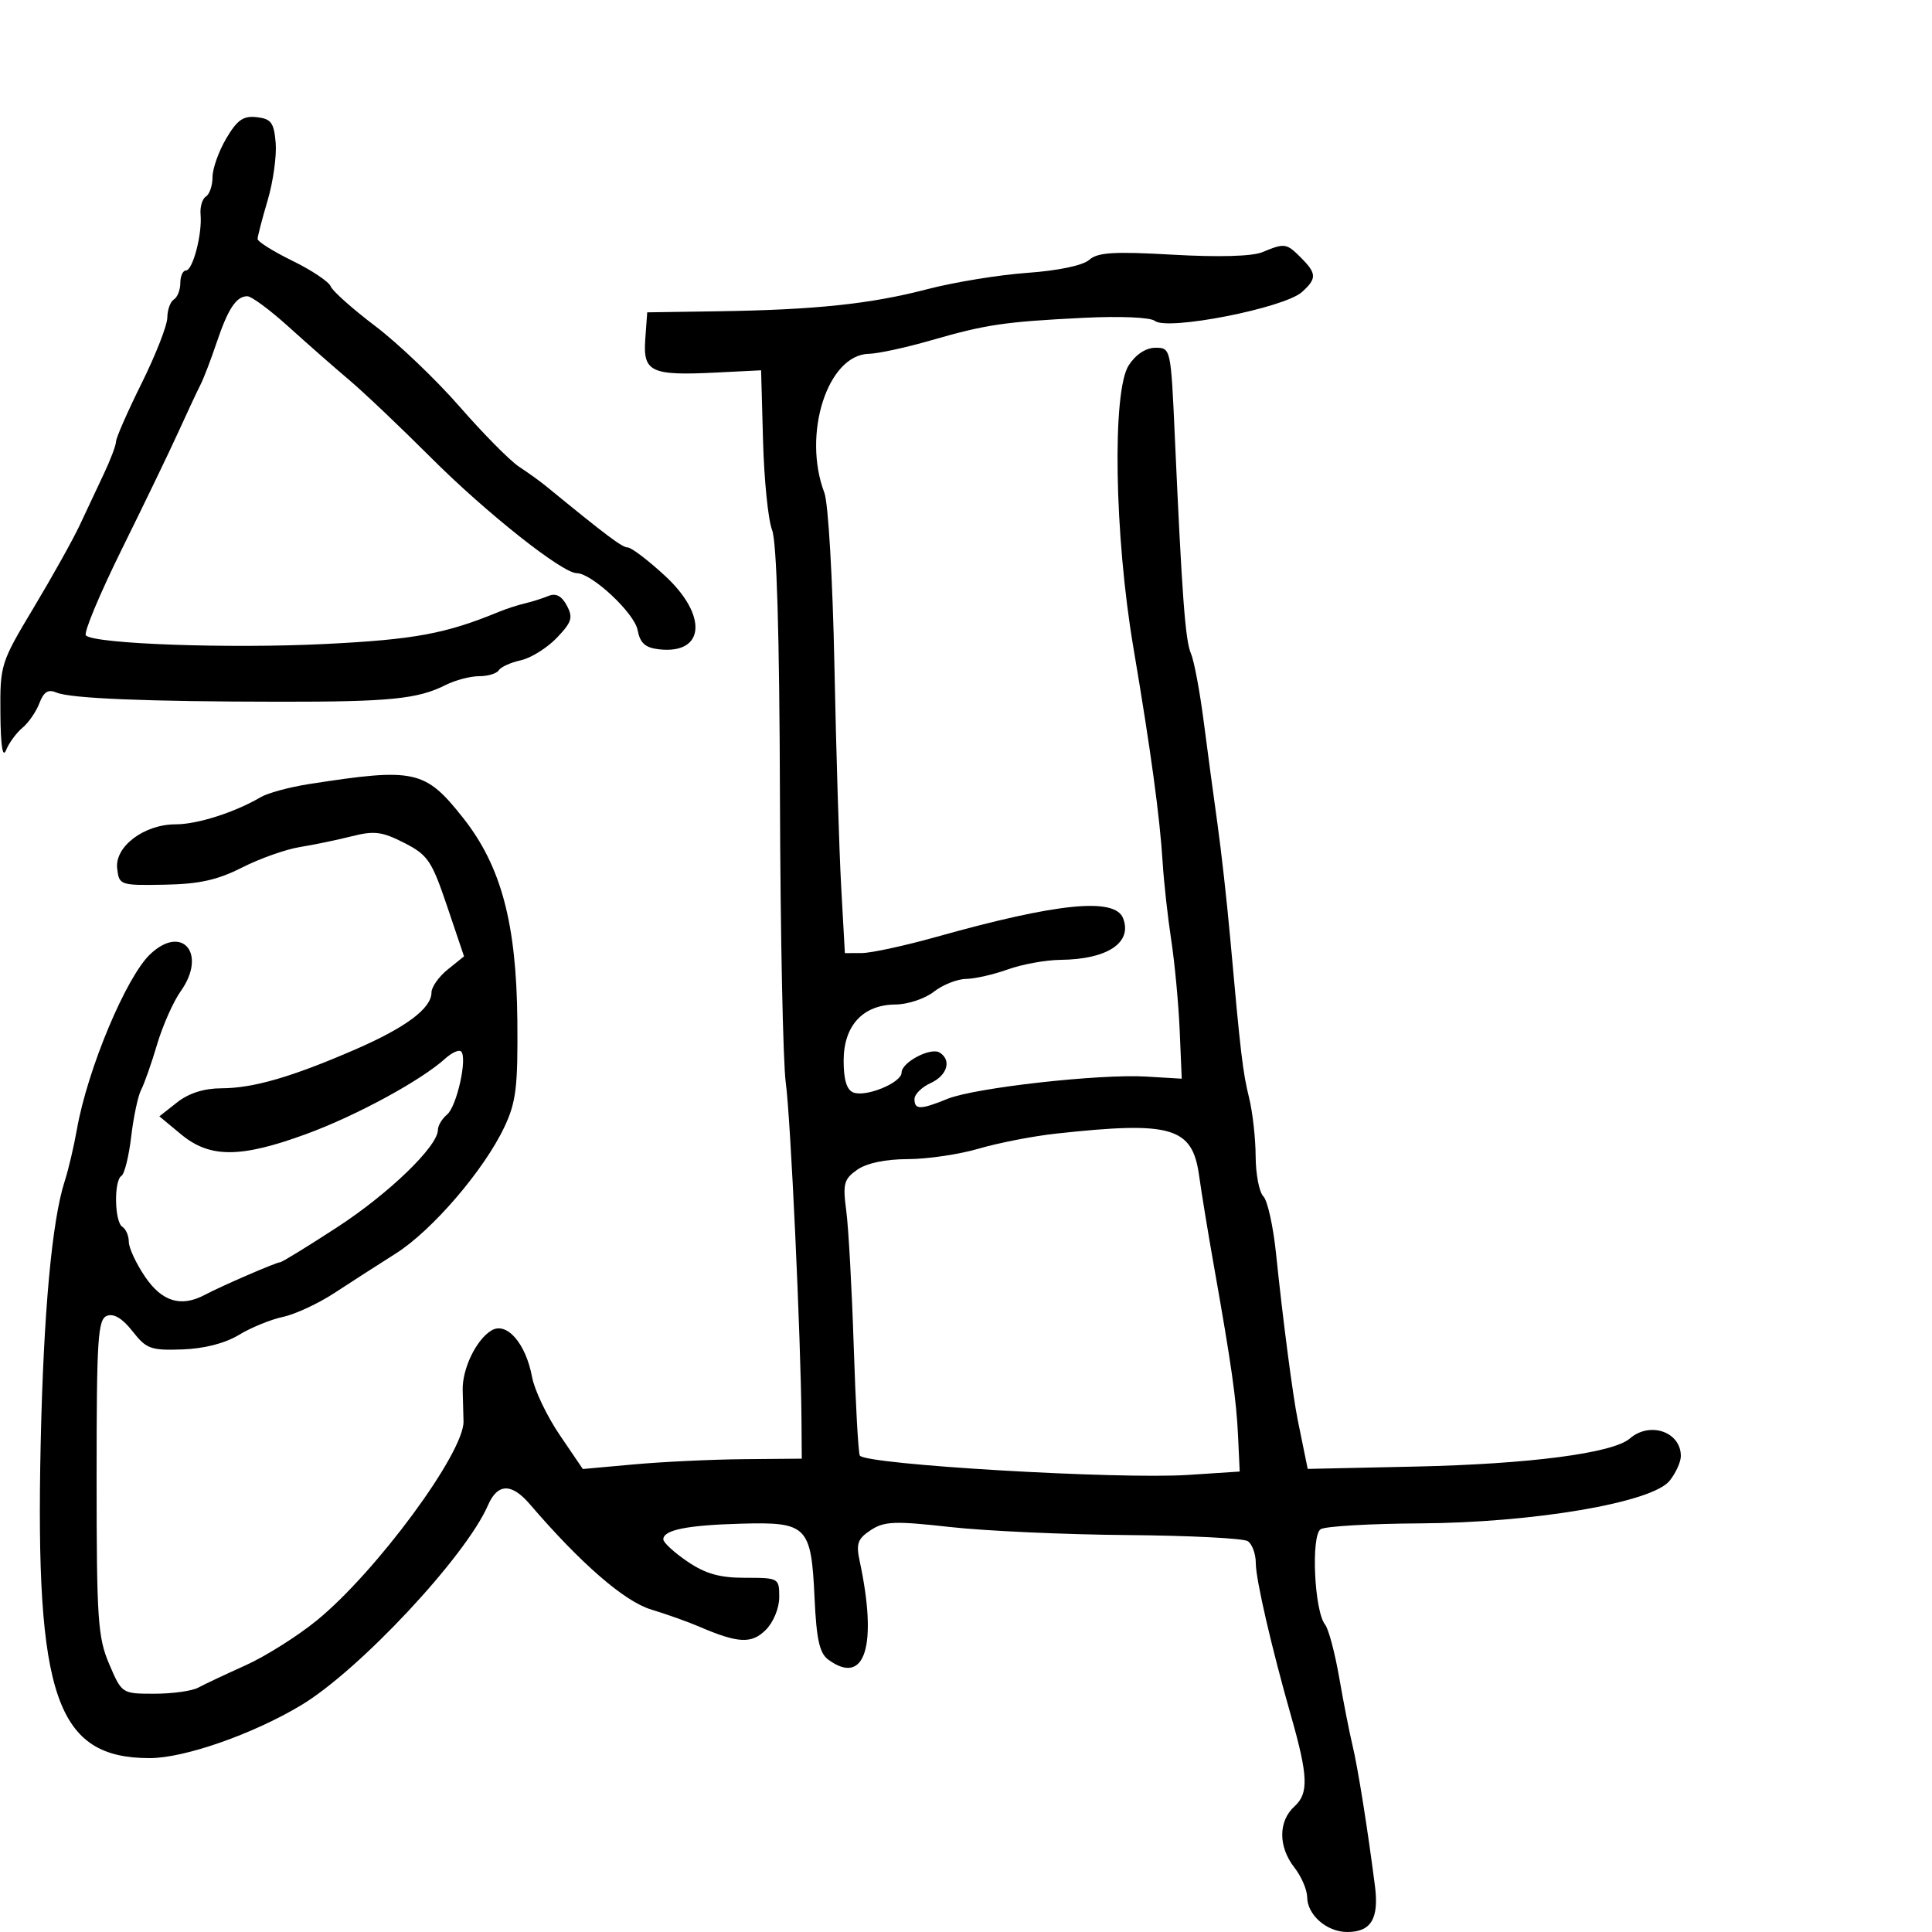 <svg xmlns="http://www.w3.org/2000/svg" width="300" height="300" viewBox="0 0 300 300" version="1.1">
	<path d="M 35.131 21.503 C 33.959 23.489, 33 26.187, 33 27.498 C 33 28.809, 32.538 30.167, 31.974 30.516 C 31.410 30.865, 31.037 32.129, 31.145 33.325 C 31.418 36.337, 29.936 42, 28.875 42 C 28.394 42, 28 42.873, 28 43.941 C 28 45.009, 27.550 46.160, 27 46.500 C 26.450 46.840, 25.992 48.104, 25.983 49.309 C 25.974 50.514, 24.182 55.100, 22 59.500 C 19.818 63.900, 18.026 67.978, 18.017 68.562 C 18.008 69.146, 17.159 71.396, 16.132 73.562 C 15.104 75.728, 13.426 79.300, 12.402 81.500 C 11.378 83.700, 8.169 89.455, 5.270 94.289 C 0.095 102.920, 0.001 103.216, 0.063 110.789 C 0.105 115.870, 0.408 117.806, 0.952 116.465 C 1.405 115.346, 2.548 113.790, 3.492 113.006 C 4.436 112.223, 5.618 110.505, 6.118 109.189 C 6.791 107.420, 7.480 106.989, 8.764 107.537 C 10.930 108.460, 22.762 108.946, 43.500 108.964 C 60.549 108.979, 64.908 108.538, 69.200 106.366 C 70.686 105.615, 73.021 105, 74.391 105 C 75.761 105, 77.139 104.585, 77.452 104.077 C 77.766 103.569, 79.305 102.872, 80.871 102.528 C 82.437 102.184, 84.947 100.620, 86.449 99.053 C 88.795 96.604, 89.015 95.897, 88.013 94.024 C 87.214 92.531, 86.320 92.062, 85.173 92.536 C 84.253 92.916, 82.600 93.438, 81.500 93.697 C 80.400 93.955, 78.600 94.538, 77.500 94.992 C 69.212 98.411, 64.368 99.309, 50.500 99.998 C 35.580 100.740, 14.658 99.991, 13.334 98.668 C 12.953 98.286, 15.475 92.243, 18.938 85.237 C 22.402 78.232, 26.359 70.025, 27.732 67 C 29.106 63.975, 30.635 60.707, 31.131 59.738 C 31.626 58.769, 32.749 55.844, 33.625 53.238 C 35.406 47.939, 36.688 46, 38.410 46 C 39.051 46, 41.937 48.138, 44.824 50.750 C 47.710 53.362, 51.937 57.075, 54.217 59 C 56.497 60.925, 62.219 66.358, 66.931 71.072 C 75.462 79.607, 87.313 89, 89.550 89 C 91.879 89, 98.506 95.187, 99.005 97.827 C 99.389 99.860, 100.182 100.577, 102.315 100.822 C 109.459 101.643, 109.955 95.586, 103.250 89.402 C 100.638 86.993, 98.042 85.017, 97.482 85.011 C 96.605 85.001, 94.263 83.244, 84.816 75.511 C 83.890 74.753, 81.992 73.386, 80.598 72.472 C 79.205 71.559, 75.057 67.367, 71.382 63.156 C 67.707 58.945, 61.809 53.312, 58.275 50.637 C 54.742 47.963, 51.625 45.186, 51.349 44.467 C 51.073 43.748, 48.407 41.966, 45.424 40.506 C 42.441 39.047, 40 37.518, 40 37.108 C 40 36.698, 40.701 34.004, 41.557 31.121 C 42.413 28.238, 42.975 24.219, 42.807 22.189 C 42.546 19.048, 42.111 18.455, 39.881 18.196 C 37.780 17.953, 36.839 18.608, 35.131 21.503 M 196 39.162 C 194.443 39.806, 189.214 39.953, 182.132 39.550 C 172.951 39.029, 170.449 39.183, 169.132 40.351 C 168.147 41.223, 164.325 42.025, 159.500 42.370 C 155.100 42.685, 148.125 43.825, 144 44.903 C 135.194 47.203, 126.632 48.108, 111.500 48.335 L 100.500 48.500 100.197 52.666 C 99.825 57.772, 101.064 58.357, 111.193 57.850 L 118.182 57.500 118.486 68.500 C 118.653 74.550, 119.284 80.759, 119.889 82.299 C 120.612 84.141, 121.030 98.326, 121.111 123.799 C 121.179 145.084, 121.586 165.039, 122.016 168.141 C 122.761 173.519, 124.358 207.800, 124.454 220.500 L 124.500 226.500 115.500 226.580 C 110.550 226.624, 102.900 226.985, 98.500 227.384 L 90.500 228.108 86.899 222.804 C 84.918 219.887, 82.991 215.845, 82.617 213.821 C 81.648 208.585, 78.671 205.171, 76.313 206.592 C 73.942 208.021, 71.754 212.567, 71.846 215.873 C 71.887 217.318, 71.944 219.495, 71.974 220.712 C 72.094 225.552, 58.404 244.117, 49.167 251.641 C 46.179 254.075, 41.207 257.205, 38.117 258.596 C 35.028 259.986, 31.719 261.546, 30.764 262.062 C 29.809 262.578, 26.755 263, 23.978 263 C 18.933 263, 18.927 262.996, 16.964 258.417 C 15.190 254.278, 15 251.465, 15 229.386 C 15 207.844, 15.191 204.864, 16.608 204.320 C 17.670 203.913, 19.018 204.726, 20.574 206.715 C 22.720 209.457, 23.413 209.710, 28.314 209.539 C 31.714 209.420, 34.949 208.589, 37.098 207.283 C 38.969 206.146, 42.047 204.888, 43.938 204.487 C 45.828 204.086, 49.428 202.413, 51.938 200.768 C 54.447 199.124, 58.734 196.365, 61.464 194.639 C 67.106 191.071, 75.178 181.667, 78.321 175 C 80.141 171.139, 80.427 168.793, 80.334 158.486 C 80.197 143.369, 77.819 134.481, 71.914 127.010 C 66.012 119.544, 64.424 119.195, 48 121.747 C 44.975 122.217, 41.600 123.130, 40.500 123.775 C 36.458 126.148, 30.665 128, 27.282 128 C 22.376 128, 17.800 131.454, 18.194 134.858 C 18.494 137.448, 18.638 137.498, 25.535 137.376 C 30.917 137.281, 33.749 136.654, 37.590 134.708 C 40.351 133.309, 44.386 131.879, 46.555 131.531 C 48.725 131.182, 52.350 130.429, 54.611 129.858 C 58.109 128.973, 59.325 129.125, 62.760 130.878 C 66.436 132.753, 67.034 133.637, 69.427 140.719 L 72.055 148.500 69.527 150.538 C 68.137 151.658, 67 153.267, 67 154.113 C 67 156.579, 63.038 159.541, 55.165 162.961 C 45.318 167.238, 39.327 168.976, 34.385 168.989 C 31.688 168.996, 29.318 169.749, 27.508 171.172 L 24.746 173.345 28.123 176.145 C 32.585 179.846, 37.344 179.833, 47.559 176.091 C 55.299 173.255, 65.363 167.791, 69.138 164.375 C 70.169 163.442, 71.279 162.946, 71.605 163.272 C 72.609 164.276, 70.928 171.814, 69.422 173.065 C 68.640 173.714, 68 174.784, 68 175.442 C 68 177.977, 60.425 185.306, 52.399 190.537 C 47.790 193.542, 43.784 196, 43.498 196 C 42.911 196, 34.418 199.678, 31.764 201.082 C 28.102 203.018, 25.153 202.119, 22.536 198.268 C 21.141 196.215, 20 193.767, 20 192.827 C 20 191.887, 19.550 190.840, 19 190.500 C 17.779 189.745, 17.664 183.325, 18.859 182.587 C 19.331 182.295, 20.012 179.553, 20.372 176.494 C 20.731 173.435, 21.428 170.160, 21.920 169.216 C 22.413 168.272, 23.527 165.102, 24.396 162.170 C 25.266 159.239, 26.914 155.526, 28.058 153.919 C 32.172 148.141, 28.344 143.450, 23.346 148.144 C 19.608 151.656, 13.592 166.011, 11.945 175.351 C 11.474 178.018, 10.628 181.618, 10.065 183.351 C 8.065 189.498, 6.758 203.774, 6.313 224.308 C 5.464 263.517, 8.763 273, 23.254 273 C 28.626 273, 39.268 269.282, 46.753 264.790 C 55.796 259.363, 72.329 241.675, 75.765 233.750 C 77.258 230.307, 79.430 230.251, 82.286 233.584 C 90.117 242.724, 96.940 248.653, 101.075 249.912 C 103.509 250.653, 106.850 251.841, 108.500 252.552 C 114.610 255.187, 116.706 255.294, 118.913 253.087 C 120.101 251.899, 121 249.708, 121 248 C 121 245.046, 120.919 245, 115.732 245 C 111.741 245, 109.560 244.385, 106.732 242.464 C 104.679 241.069, 103 239.524, 103 239.031 C 103 237.569, 106.663 236.831, 115.090 236.595 C 125.333 236.308, 125.967 236.948, 126.481 248.097 C 126.781 254.591, 127.253 256.712, 128.624 257.714 C 134.324 261.882, 136.316 255.570, 133.477 242.339 C 132.909 239.692, 133.192 238.920, 135.217 237.594 C 137.318 236.217, 138.936 236.155, 147.567 237.117 C 153.030 237.727, 165.375 238.287, 175 238.363 C 184.625 238.438, 193.063 238.864, 193.750 239.309 C 194.438 239.754, 195 241.298, 195 242.741 C 195 245.247, 197.437 255.804, 200.486 266.500 C 203.128 275.771, 203.230 278.482, 201.014 280.487 C 198.474 282.786, 198.469 286.764, 201 290 C 202.076 291.375, 202.966 293.443, 202.978 294.595 C 203.007 297.370, 206.038 300, 209.206 300 C 212.902 300, 214.149 297.926, 213.502 292.862 C 212.370 284.013, 210.837 274.404, 210.013 271 C 209.547 269.075, 208.620 264.350, 207.952 260.500 C 207.285 256.650, 206.297 252.942, 205.755 252.260 C 204.079 250.147, 203.544 238.400, 205.080 237.450 C 205.813 236.998, 212.732 236.592, 220.456 236.550 C 238.139 236.453, 256.509 233.325, 259.246 229.945 C 260.211 228.753, 261 227.018, 261 226.089 C 261 222.324, 256.184 220.673, 253.079 223.373 C 250.466 225.646, 237.484 227.343, 219.780 227.728 L 203.061 228.091 202.591 225.795 C 202.333 224.533, 201.847 222.150, 201.512 220.500 C 200.737 216.683, 199.181 204.749, 198.151 194.726 C 197.712 190.450, 196.823 186.423, 196.176 185.776 C 195.529 185.129, 194.989 182.327, 194.976 179.550 C 194.963 176.772, 194.508 172.700, 193.966 170.500 C 192.972 166.469, 192.651 163.754, 191.009 145.500 C 190.515 140, 189.636 132.125, 189.057 128 C 188.478 123.875, 187.511 116.675, 186.907 112 C 186.303 107.325, 185.415 102.600, 184.934 101.500 C 184.049 99.475, 183.539 92.617, 182.424 67.750 C 181.813 54.106, 181.790 54, 179.427 54 C 177.938 54, 176.382 55.018, 175.273 56.717 C 172.675 60.698, 173.038 83.111, 175.982 100.500 C 178.704 116.583, 180.101 126.843, 180.542 134 C 180.729 137.025, 181.327 142.425, 181.872 146 C 182.416 149.575, 183.006 155.875, 183.181 160 L 183.500 167.500 178 167.171 C 170.721 166.735, 151.378 168.902, 147.128 170.629 C 142.913 172.343, 142 172.348, 142 170.661 C 142 169.924, 143.125 168.808, 144.500 168.182 C 147.097 166.999, 147.803 164.614, 145.905 163.441 C 144.508 162.578, 140 164.949, 140 166.548 C 140 168.117, 134.485 170.400, 132.518 169.645 C 131.482 169.248, 131 167.679, 131 164.706 C 131 159.250, 133.994 156.011, 139.064 155.978 C 140.954 155.966, 143.625 155.076, 145 154 C 146.375 152.924, 148.625 152.028, 150 152.007 C 151.375 151.987, 154.300 151.321, 156.500 150.529 C 158.700 149.736, 162.383 149.068, 164.685 149.044 C 171.954 148.968, 175.852 146.383, 174.401 142.601 C 173.140 139.316, 164.267 140.191, 145.500 145.452 C 140.550 146.840, 135.306 147.981, 133.846 147.988 L 131.192 148 130.622 137.750 C 130.309 132.113, 129.835 116.667, 129.569 103.427 C 129.297 89.906, 128.613 78.111, 128.007 76.517 C 124.552 67.432, 128.501 55.085, 134.905 54.942 C 136.332 54.911, 140.650 53.977, 144.500 52.867 C 153.134 50.378, 155.933 49.965, 168.313 49.348 C 173.912 49.070, 178.636 49.273, 179.313 49.823 C 181.252 51.395, 199.425 47.830, 202.180 45.337 C 204.492 43.245, 204.465 42.465, 202 40 C 199.752 37.752, 199.492 37.716, 196 39.162 M 164 176.025 C 160.425 176.415, 155.025 177.464, 152 178.356 C 148.975 179.247, 144.013 179.982, 140.973 179.988 C 137.492 179.996, 134.581 180.605, 133.112 181.634 C 131.037 183.087, 130.848 183.798, 131.410 188.035 C 131.758 190.657, 132.278 200.122, 132.567 209.070 C 132.855 218.017, 133.280 225.645, 133.512 226.019 C 134.378 227.421, 173.647 229.736, 184.500 229.024 L 192.500 228.500 192.246 223 C 191.983 217.313, 191.215 211.906, 188.482 196.500 C 187.604 191.550, 186.574 185.261, 186.193 182.525 C 185.146 175.010, 181.926 174.066, 164 176.025" stroke="none" fill="black" fill-rule="evenodd"/>
</svg>